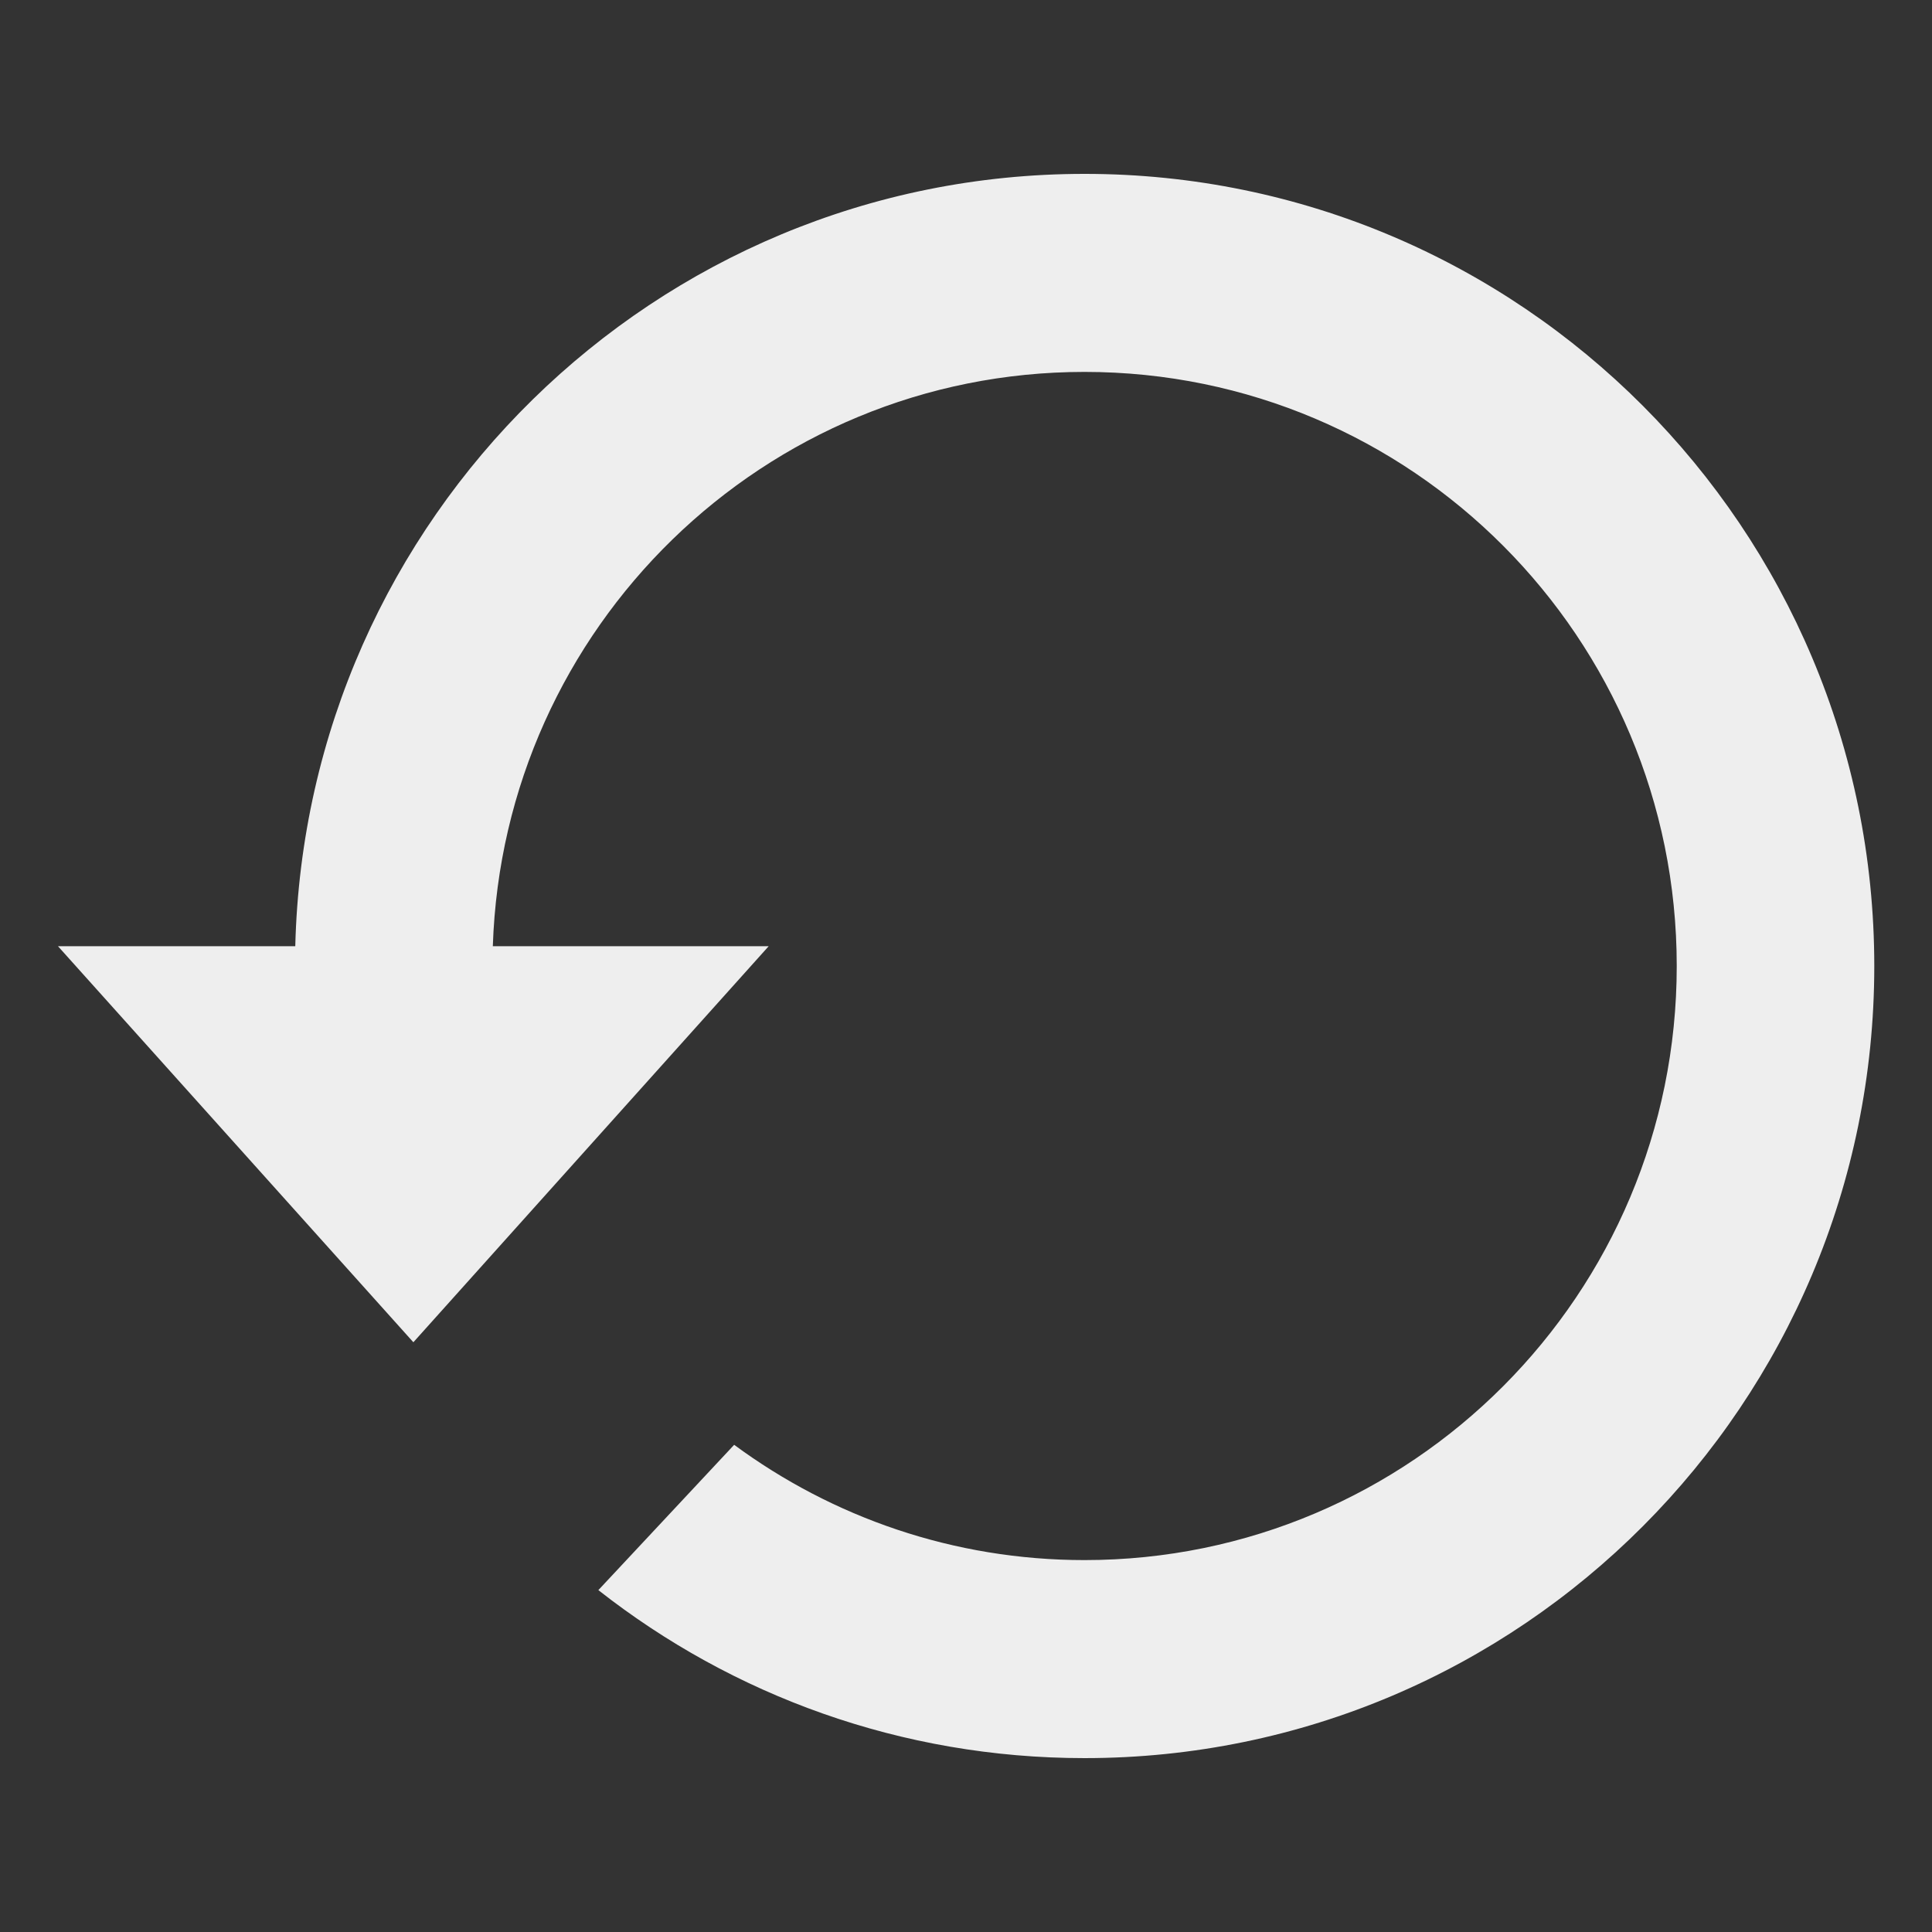 <?xml version="1.0" encoding="utf-8"?>
<!-- Generated by IcoMoon.io -->
<!DOCTYPE svg PUBLIC "-//W3C//DTD SVG 1.1//EN" "http://www.w3.org/Graphics/SVG/1.1/DTD/svg11.dtd">
<svg version="1.1" xmlns="http://www.w3.org/2000/svg" xmlns:xlink="http://www.w3.org/1999/xlink" width="24" height="24" viewBox="0 0 24 24">
	<rect x="0" y="0" width="24" height="24" fill="#333333" stroke="none"/>
	<path d="M13.471 2.16c-5.334 0-9.672 4.274-9.803 9.594h-2.948l4.415 4.92 4.414-4.92h-3.427c0.13-3.961 3.37-7.134 7.35-7.134 4.064 0 7.357 3.304 7.357 7.38s-3.293 7.38-7.357 7.38c-1.628 0-3.133-0.533-4.352-1.432l-1.687 1.805c1.664 1.307 3.761 2.087 6.040 2.087 5.418 0 9.81-4.405 9.81-9.84-0.001-5.435-4.393-9.84-9.81-9.84z" fill="#eeeeee" />
</svg>
